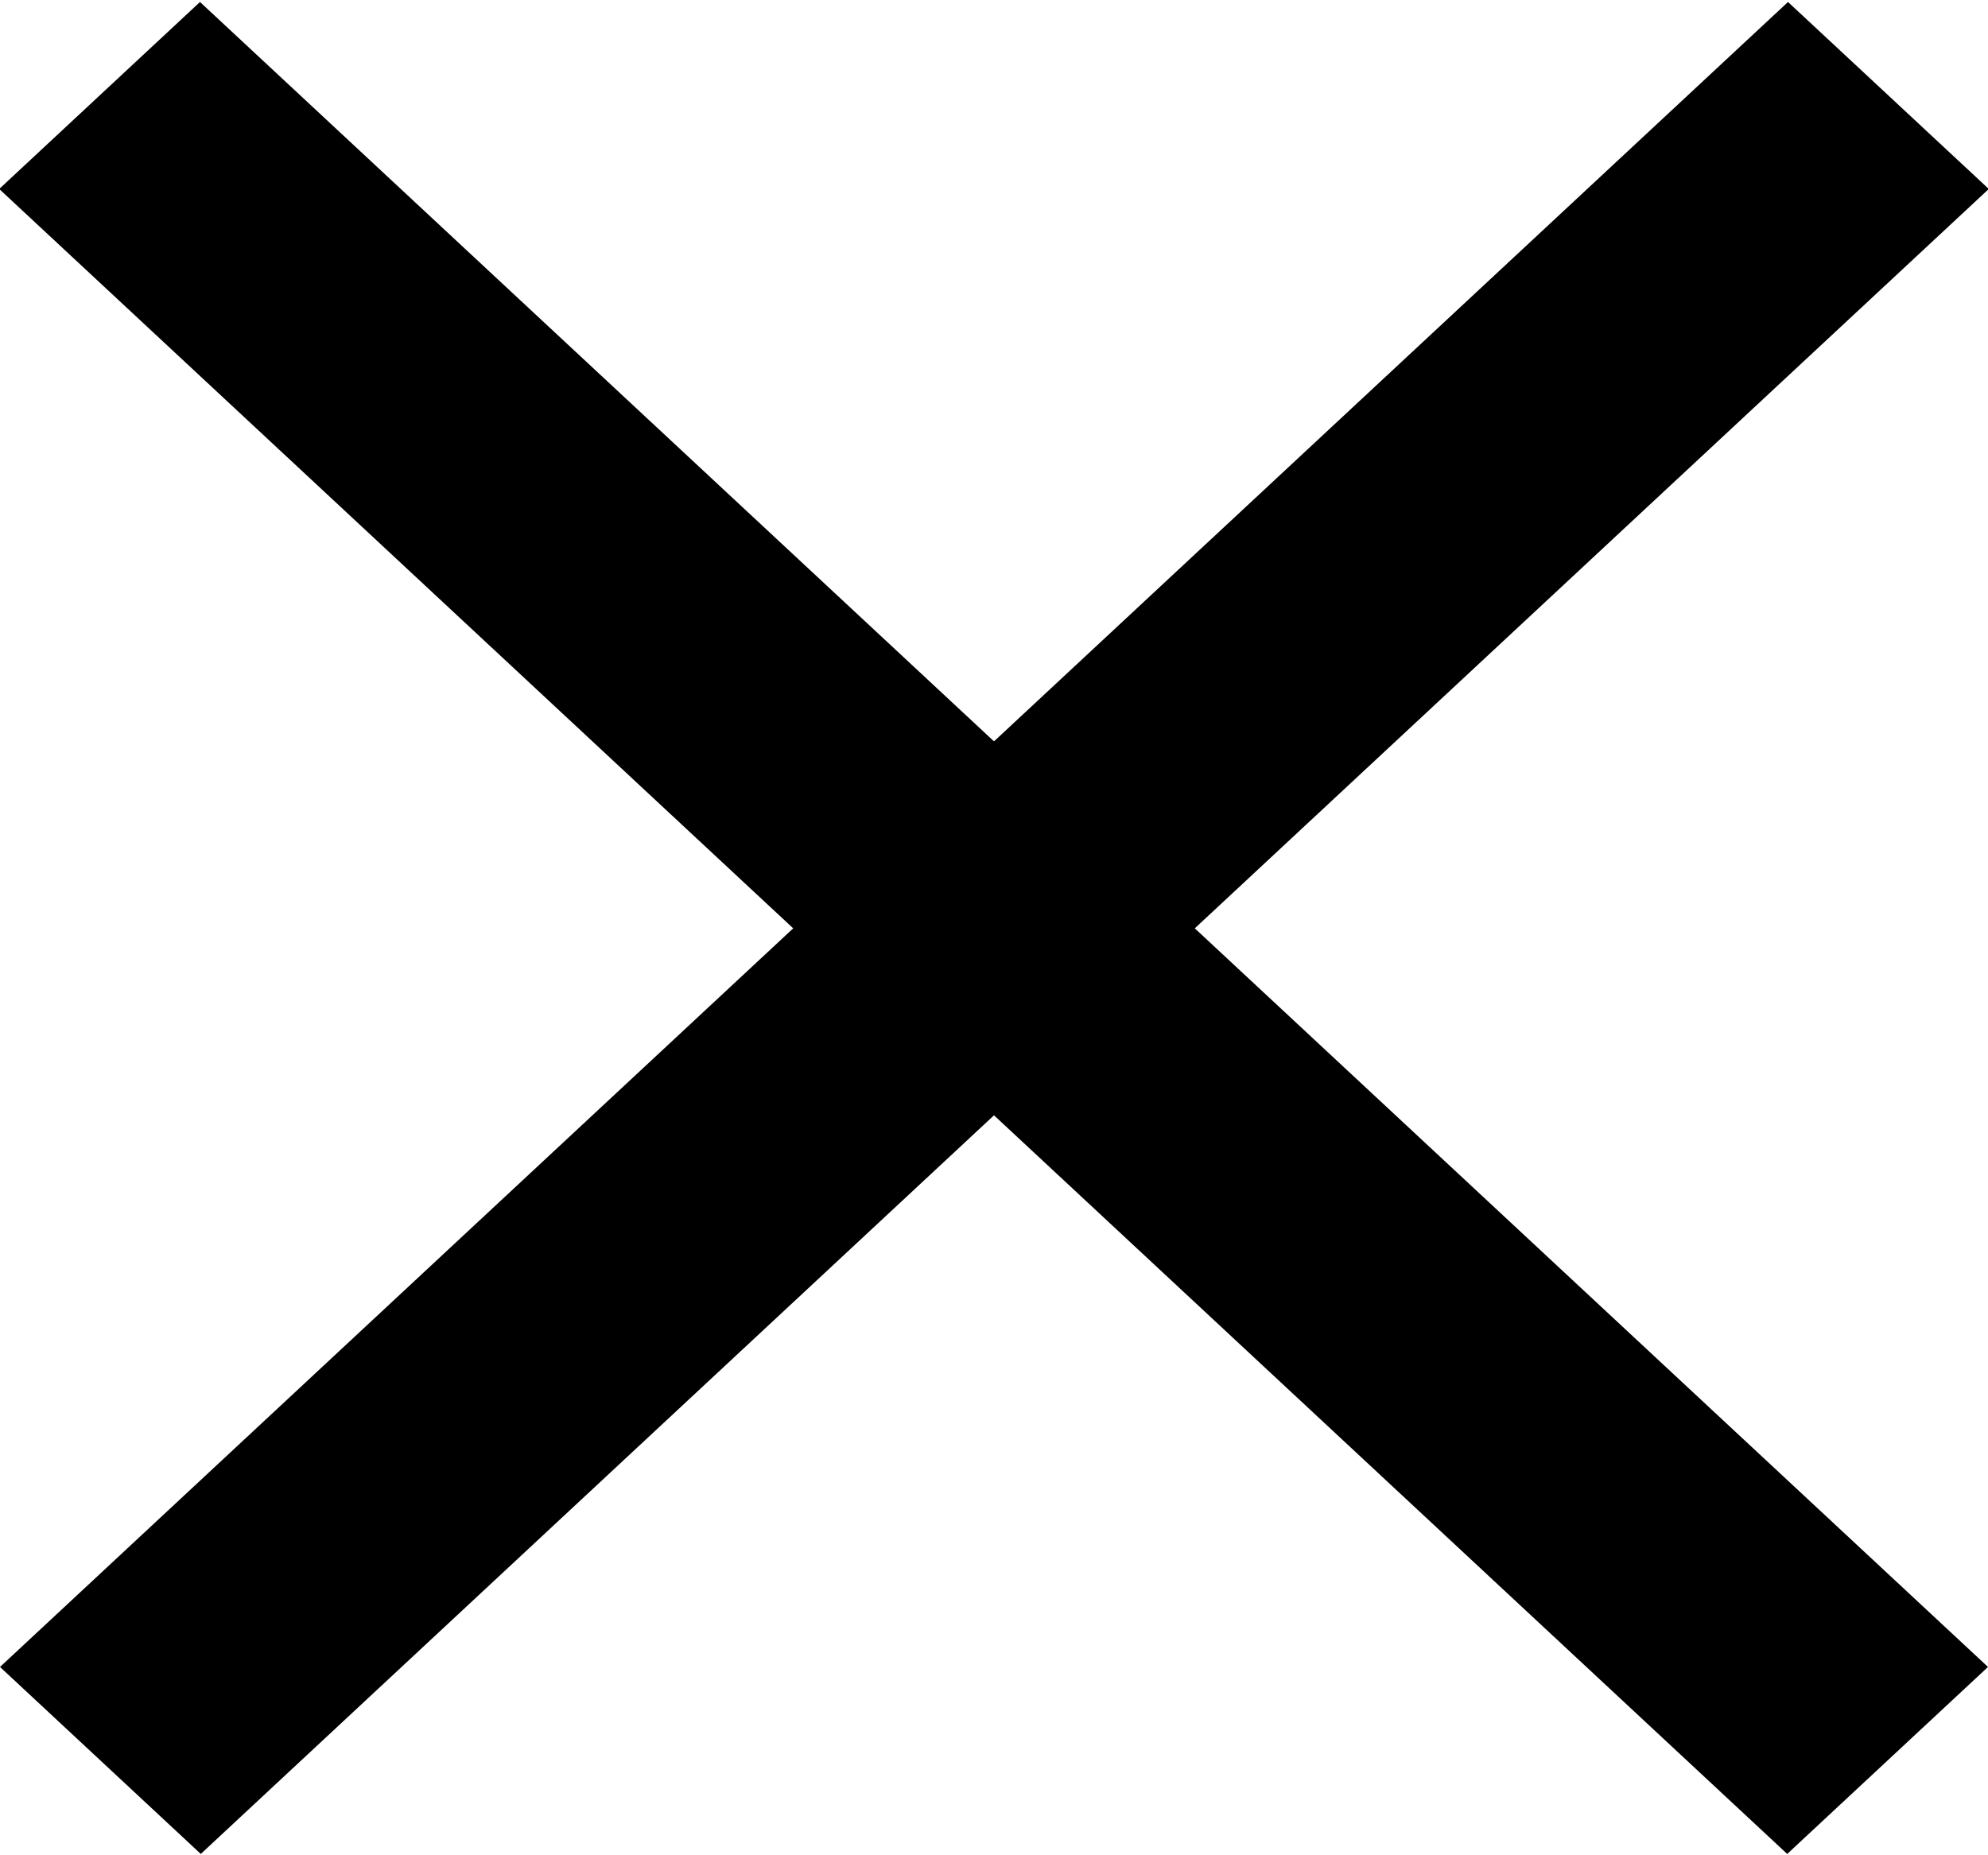 <?xml version="1.0" encoding="utf-8"?>
<svg version="1.1" id="Laag_1" xmlns="http://www.w3.org/2000/svg" xmlns:xlink="http://www.w3.org/1999/xlink" x="0px" y="0px" width="15" height="14" viewBox="0 0 15 14" style="enable-background:new 0 0 80.1 70.7;" xml:space="preserve">
	<title>close</title>
	<path d="M0,12.579L13.491,0.015l1.515,1.411L1.515,13.99Z" fill="currentColor" />
  <path d="M15,12.579L1.509,0.015-0.006,1.426,13.485,13.99Z" fill="currentColor" />
</svg>
